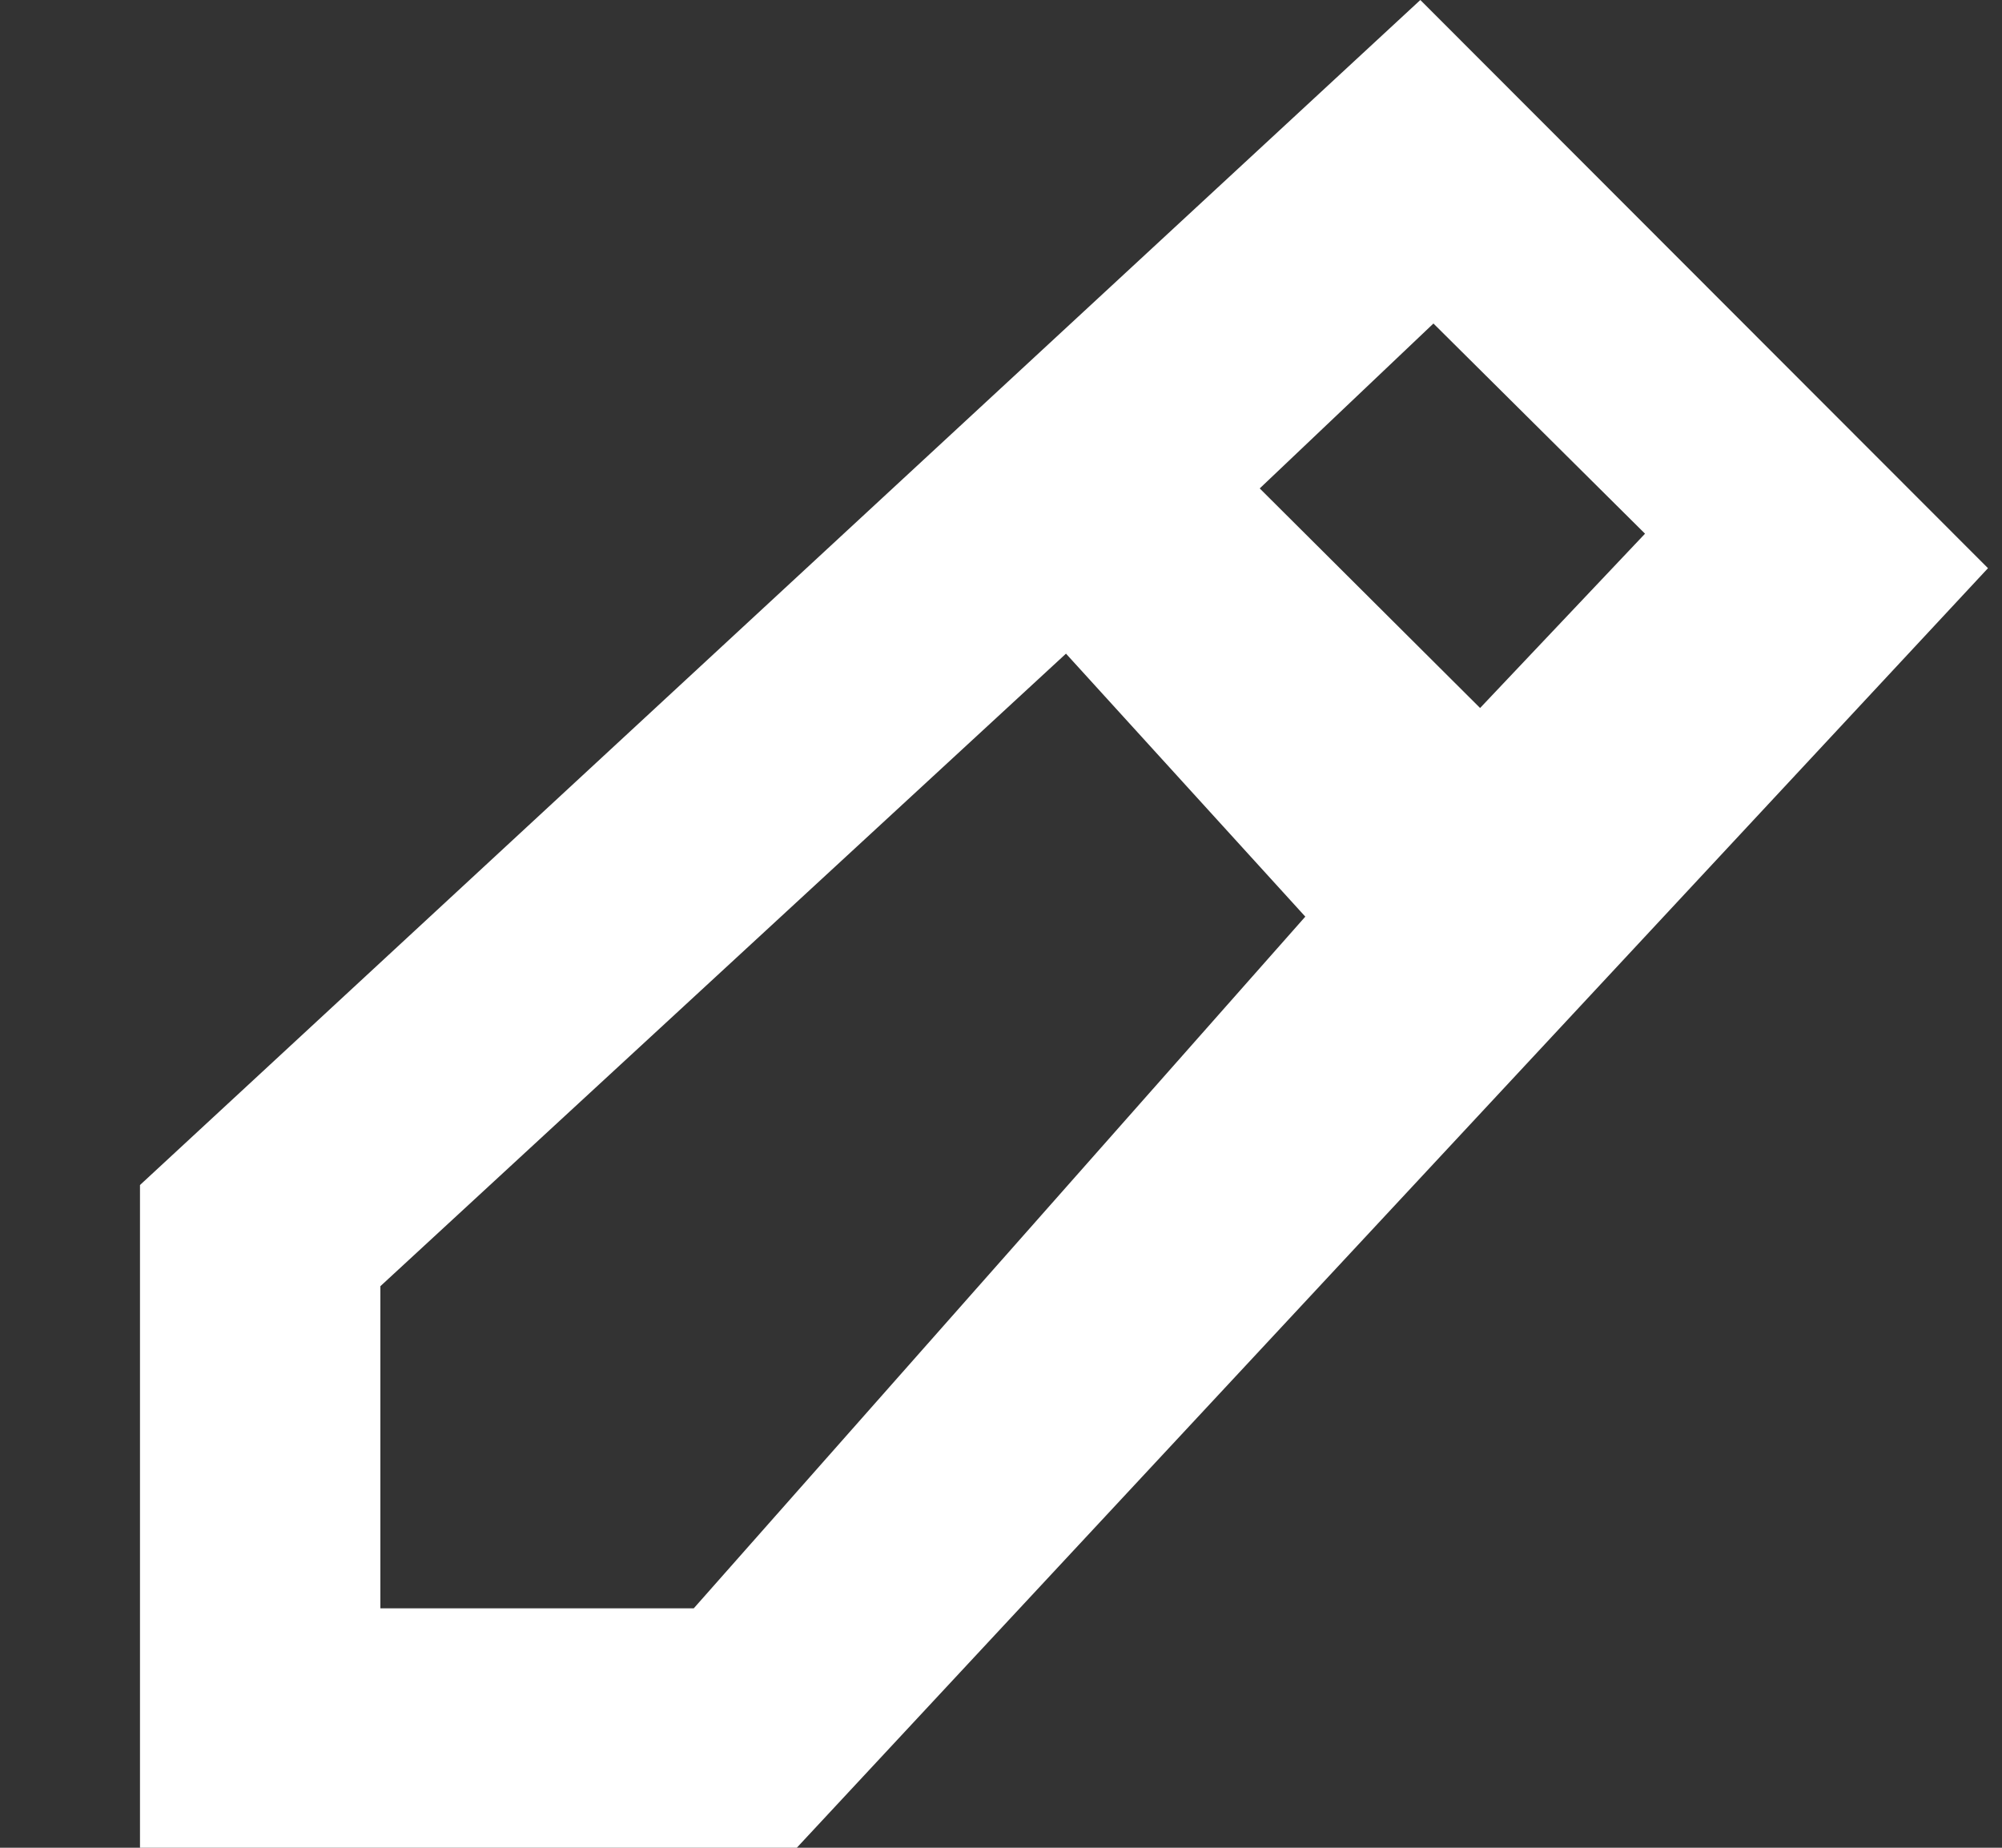 <?xml version="1.0" encoding="UTF-8"?>
<svg width="13px" height="12px" viewBox="0 0 13 12" version="1.1" xmlns="http://www.w3.org/2000/svg" xmlns:xlink="http://www.w3.org/1999/xlink">
    <rect x="0" y="0" width="13" height="12" fill="#333333" stroke="none"/>
    <!-- Generator: sketchtool 51.2 (57519) - http://www.bohemiancoding.com/sketch -->
    <title>9780EE6C-5493-4631-A44A-8AD6A1F8CFD8</title>
    <desc>Created with sketchtool.</desc>
    <defs></defs>
    <g id="Actual" stroke="none" stroke-width="1" fill="none" fill-rule="evenodd">
        <g id="07-03-01-01-profile-leader-edit-mentor" transform="translate(-634, -797)" fill="#FFFFFF">
            <path d="M636.47,807.445 L636.47,805.353 L640.922,801.245 L642.476,802.953 L638.505,807.445 L636.47,807.445 Z M643.308,799.101 L644.682,800.466 L643.611,801.598 L642.18,800.172 L643.308,799.101 Z M646.909,800.69 L643.223,797 L634.909,804.696 L634.909,809 L639.174,809 L646.909,800.69 Z" id="edit-[#1483]"></path>
        </g>
    </g>
</svg>